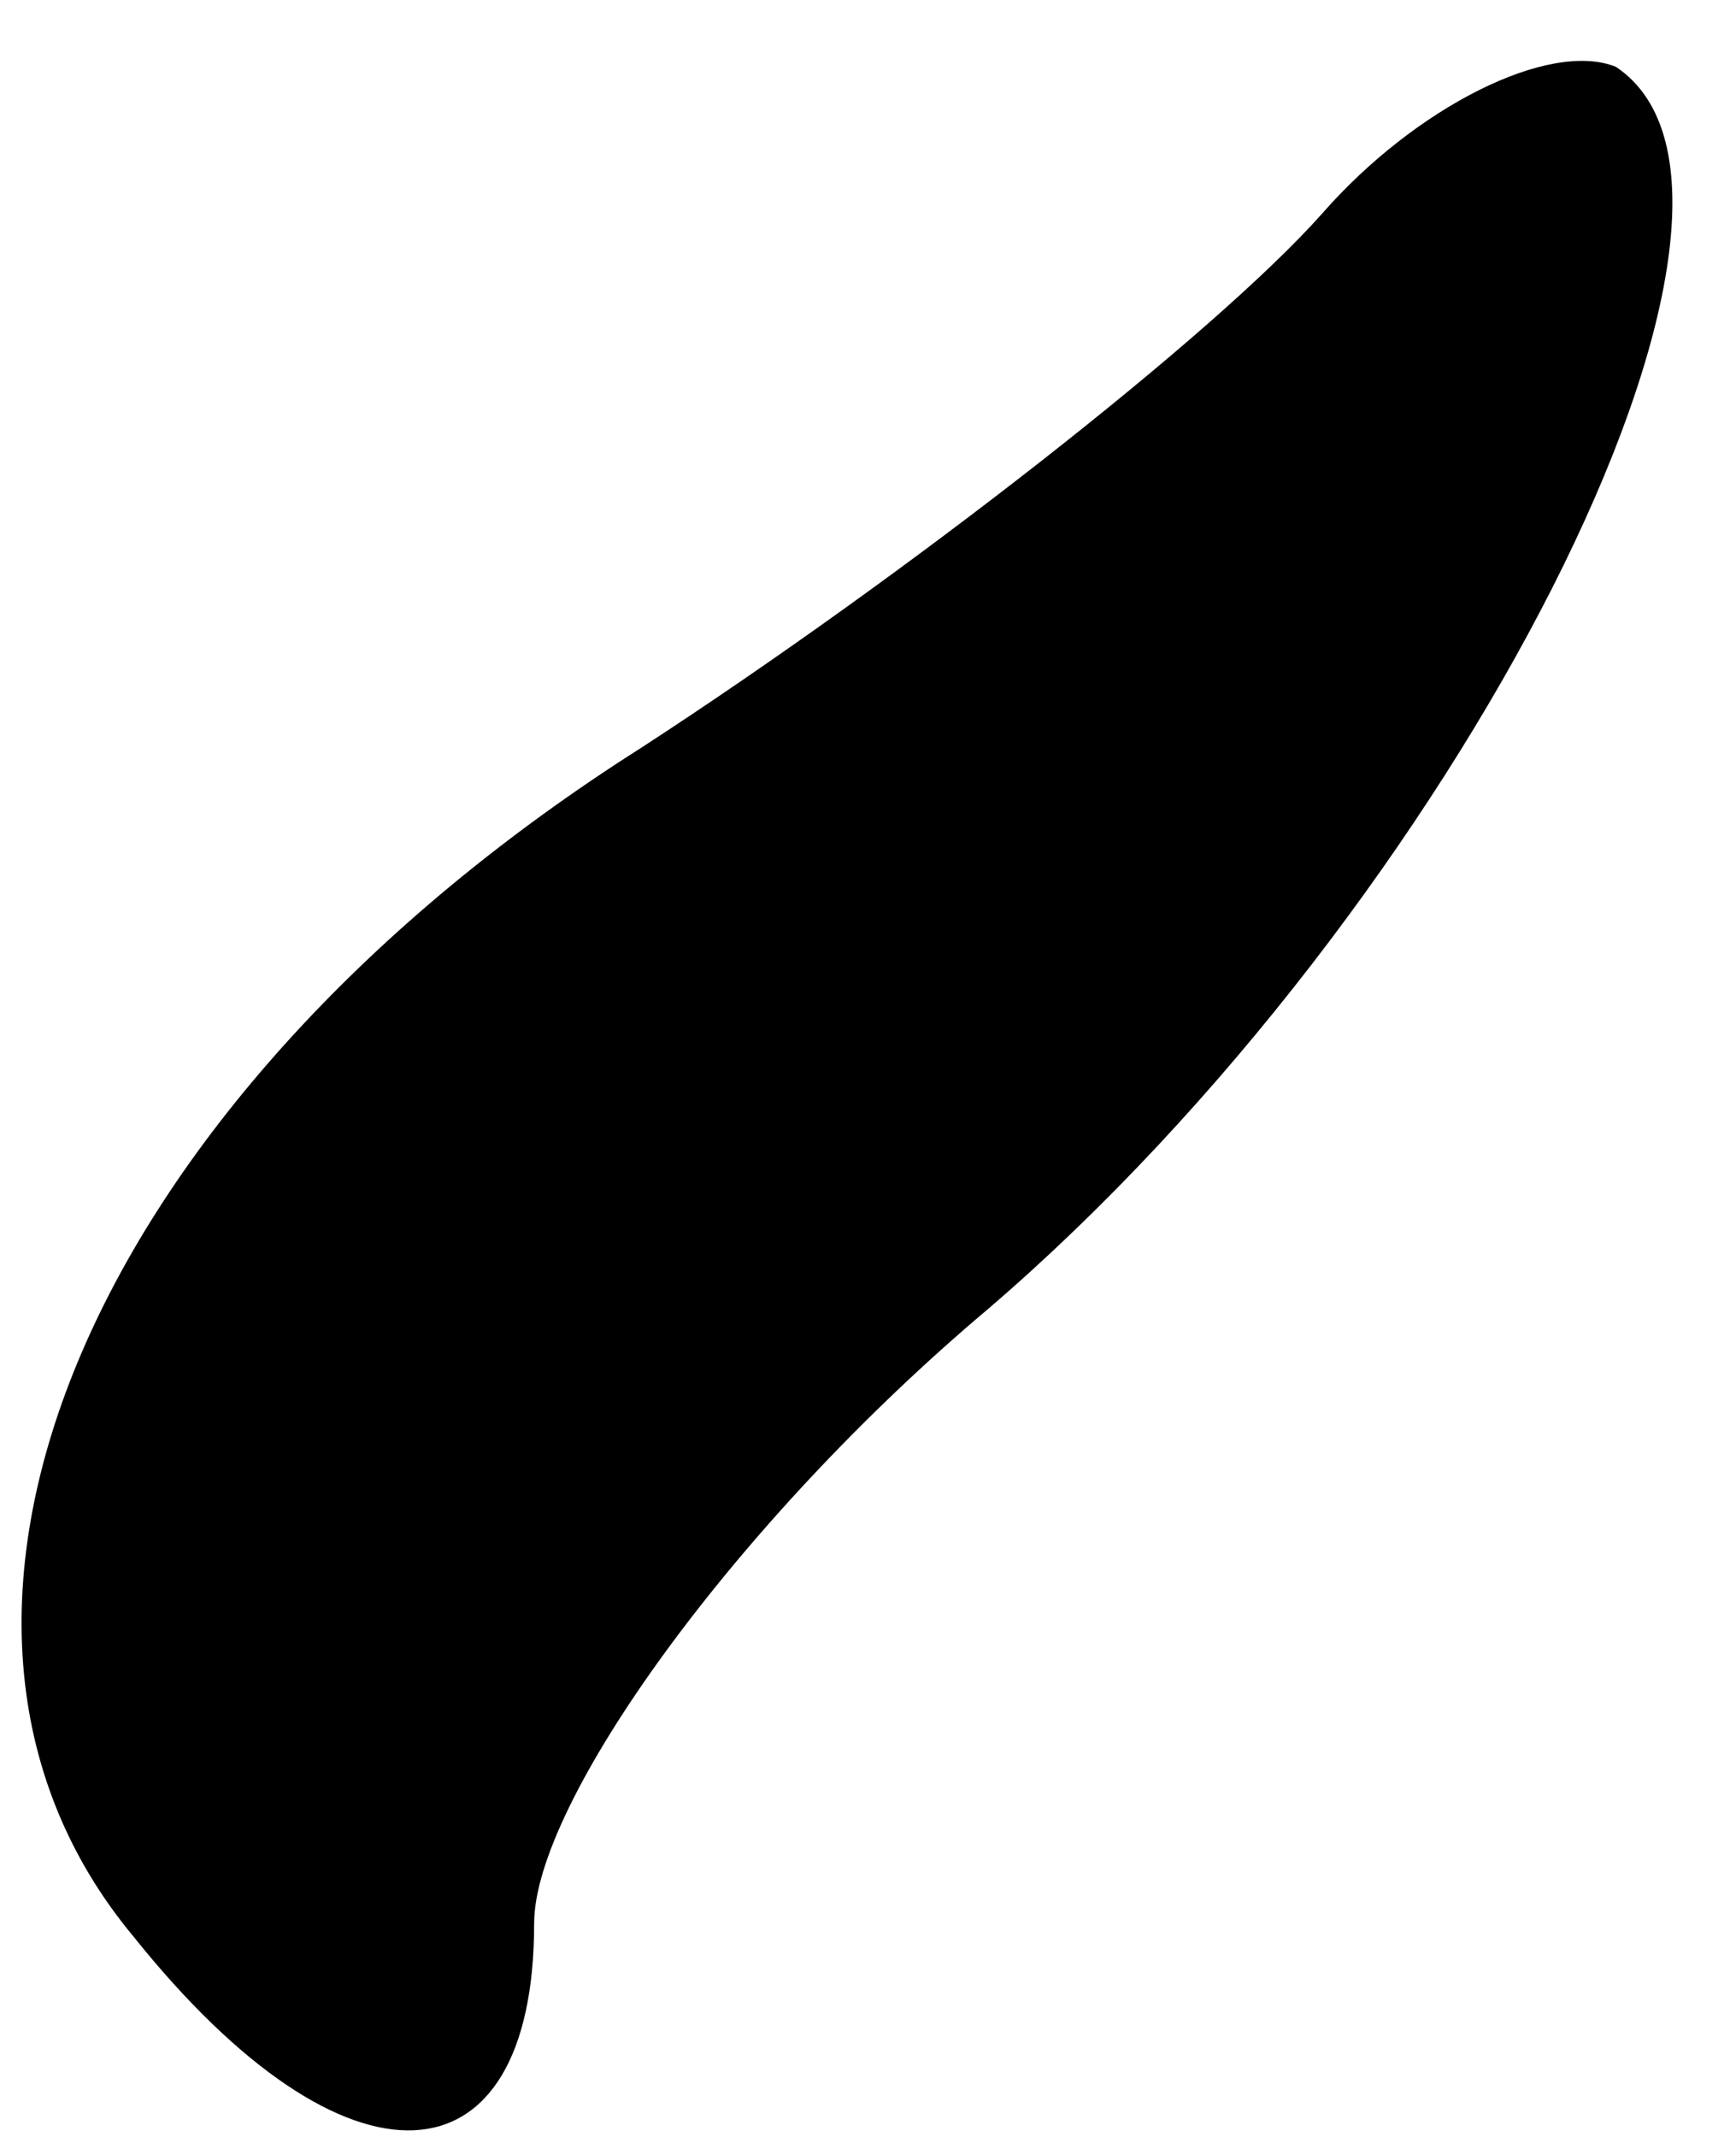 <?xml version="1.0" standalone="no"?>
<!DOCTYPE svg PUBLIC "-//W3C//DTD SVG 20010904//EN"
 "http://www.w3.org/TR/2001/REC-SVG-20010904/DTD/svg10.dtd">
<svg version="1.0" xmlns="http://www.w3.org/2000/svg"
 width="13pt" height="16pt" viewBox="0 0 13 16"
 preserveAspectRatio="xMidYMid meet">
<g transform="translate(0,16) scale(0.1,-0.1)"
fill="#000000" stroke="none">
<path fill="#000000" stroke="none" d="M99 144 c-8 -9 -31 -27 -51 -40 -41
-26 -58 -65 -38 -89 16 -20 30 -19 30 1 0 9 15 30 34 46 35 30 62 83 47 93 -5
2 -15 -3 -22 -11z"/>
</g>
</svg>

